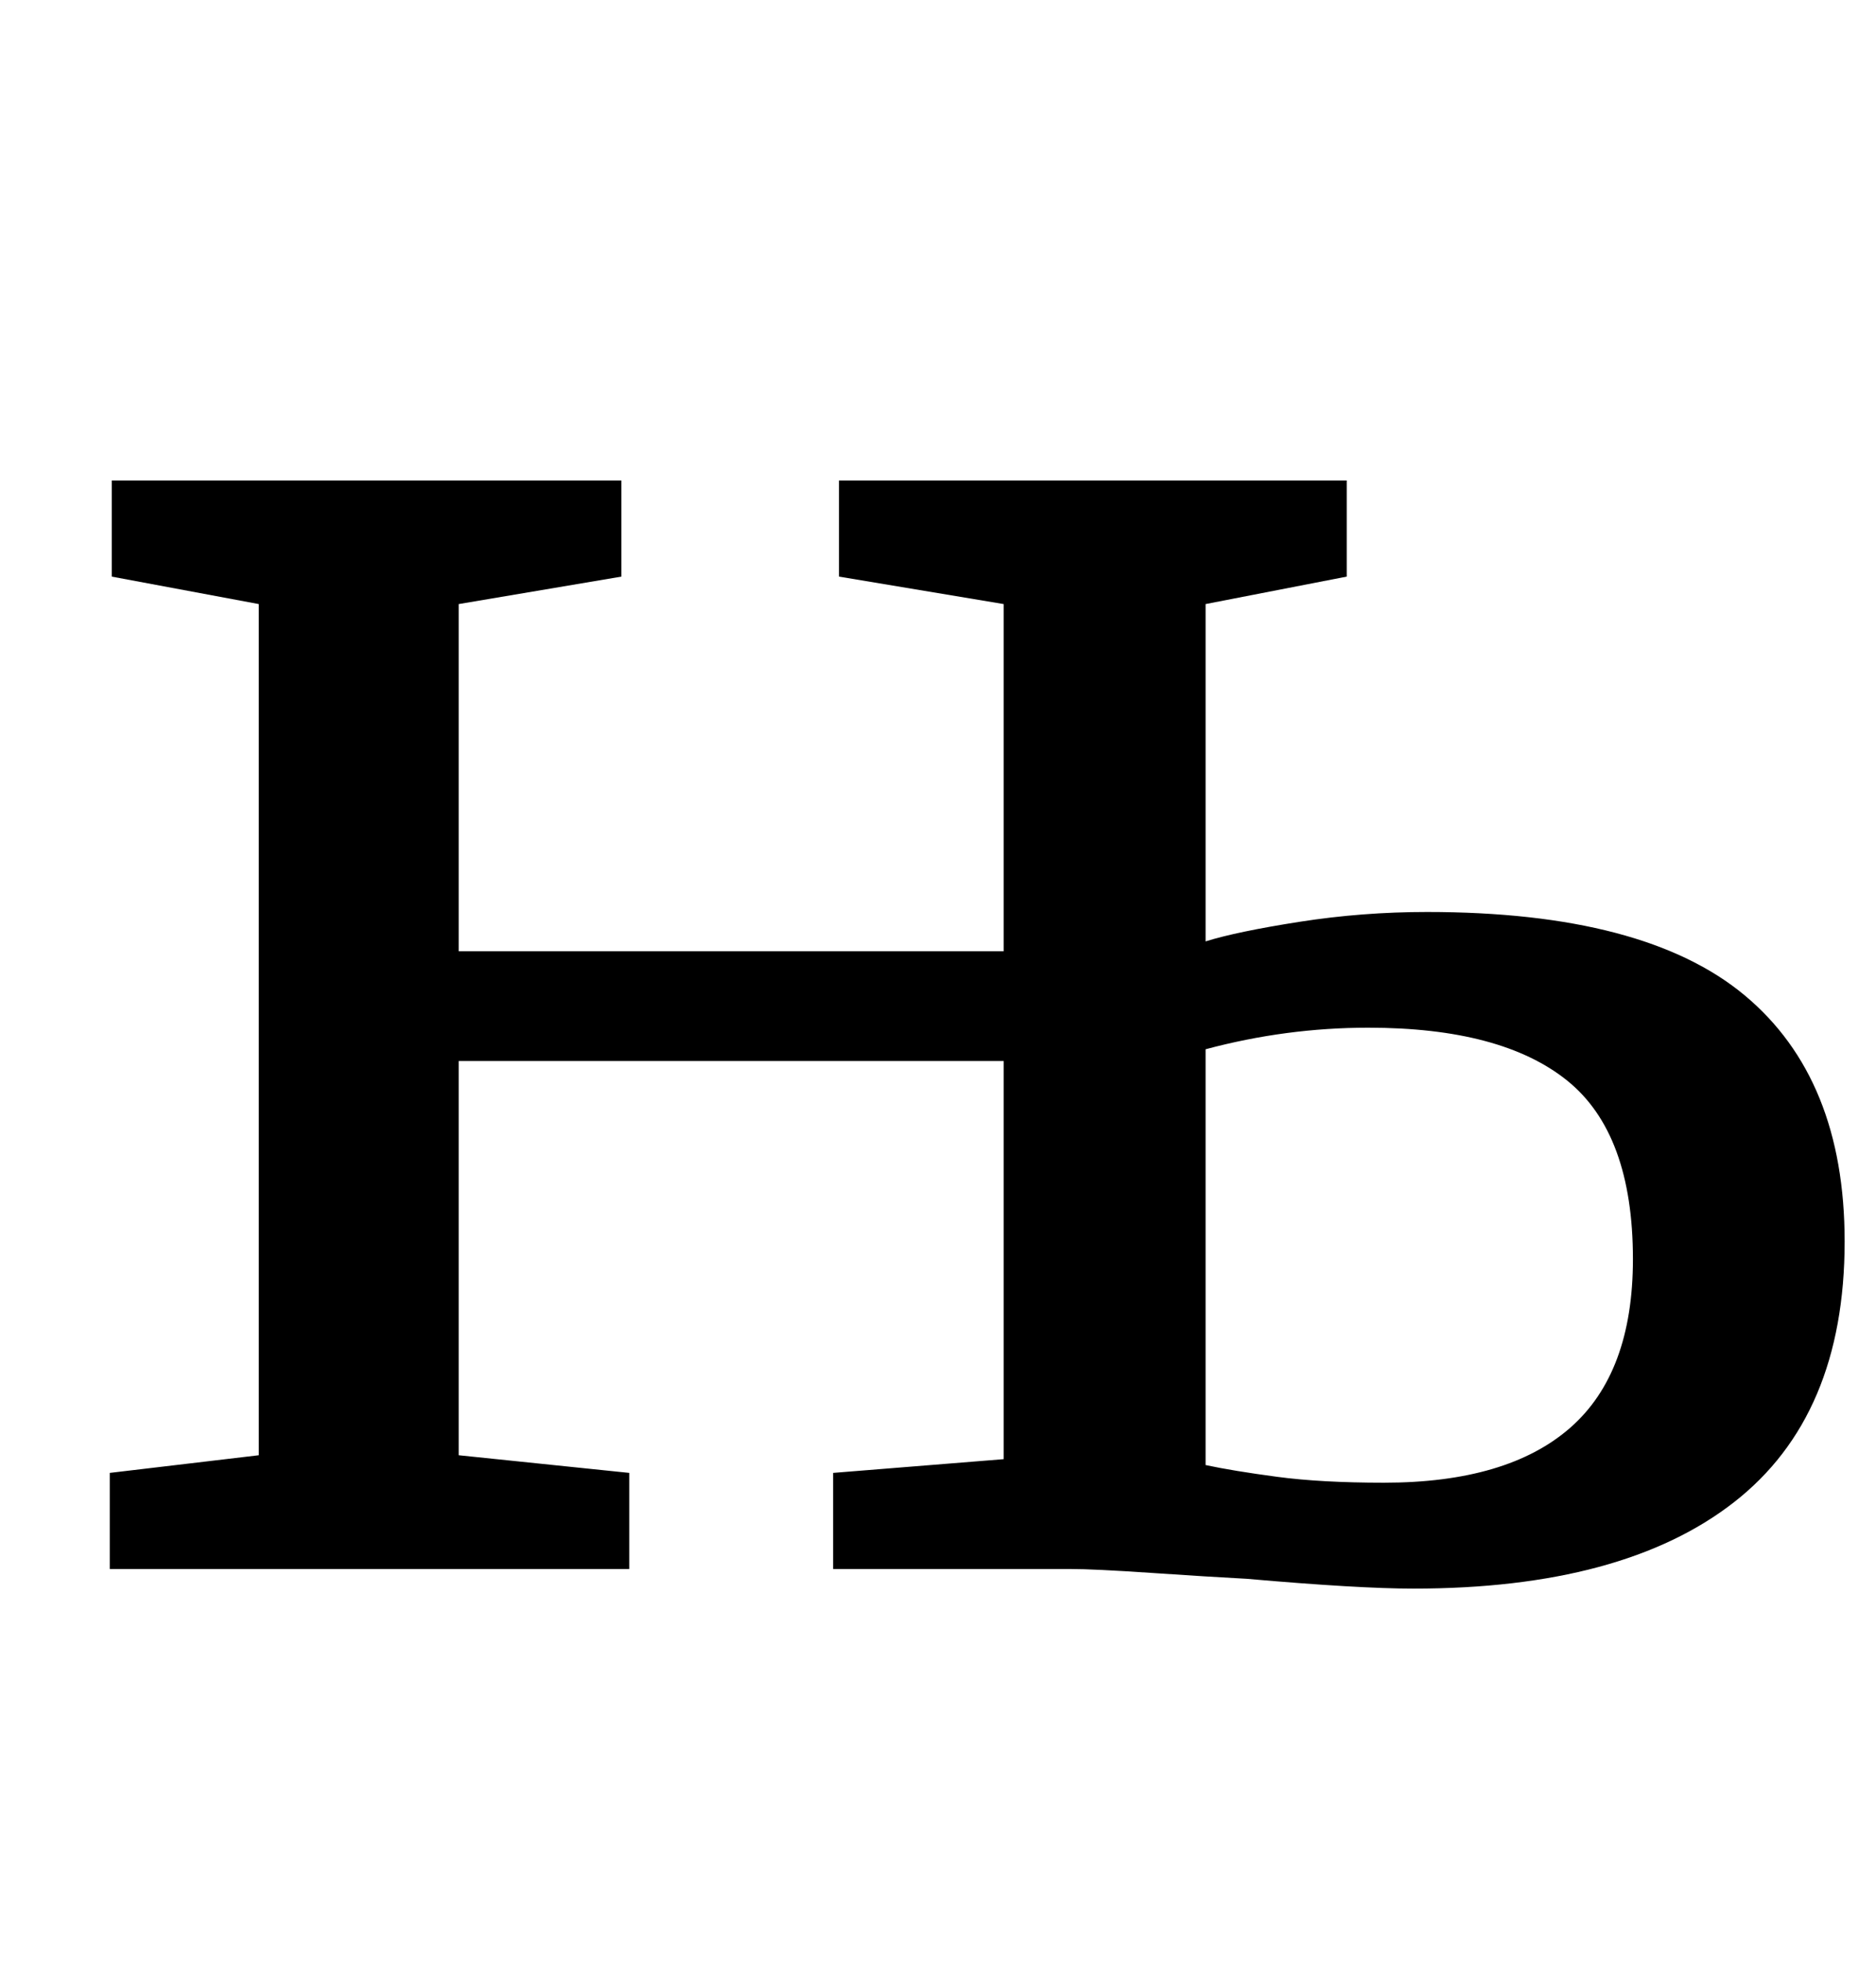<?xml version="1.0" standalone="no"?>
<!DOCTYPE svg PUBLIC "-//W3C//DTD SVG 1.1//EN" "http://www.w3.org/Graphics/SVG/1.1/DTD/svg11.dtd" >
<svg xmlns="http://www.w3.org/2000/svg" xmlns:xlink="http://www.w3.org/1999/xlink" version="1.1" viewBox="-10 0 957 1000">
  <g transform="matrix(1 0 0 -1 0 800)">
   <path fill="currentColor"
d="M653 330q32 5 65 5q111 0 162 -42.5t51 -125.5q0 -89 -56.5 -133t-163.5 -44q-28 0 -85 5q-19 1 -48.5 3t-41.5 2h-121v49l87 7v203h-278v-201l87 -9v-49h-265v49l76 9v434l-75 14v49h260v-49l-83 -14v-177h278v177l-84 14v49h259v-49l-72 -14v-172q16 5 48 10zM641.5 47
q22.5 -3 54.5 -3q63 0 95 28t32 86q0 64 -33.5 91t-101.5 27q-42 0 -83 -11v-212q14 -3 36.5 -6z" />
  </g>

</svg>
